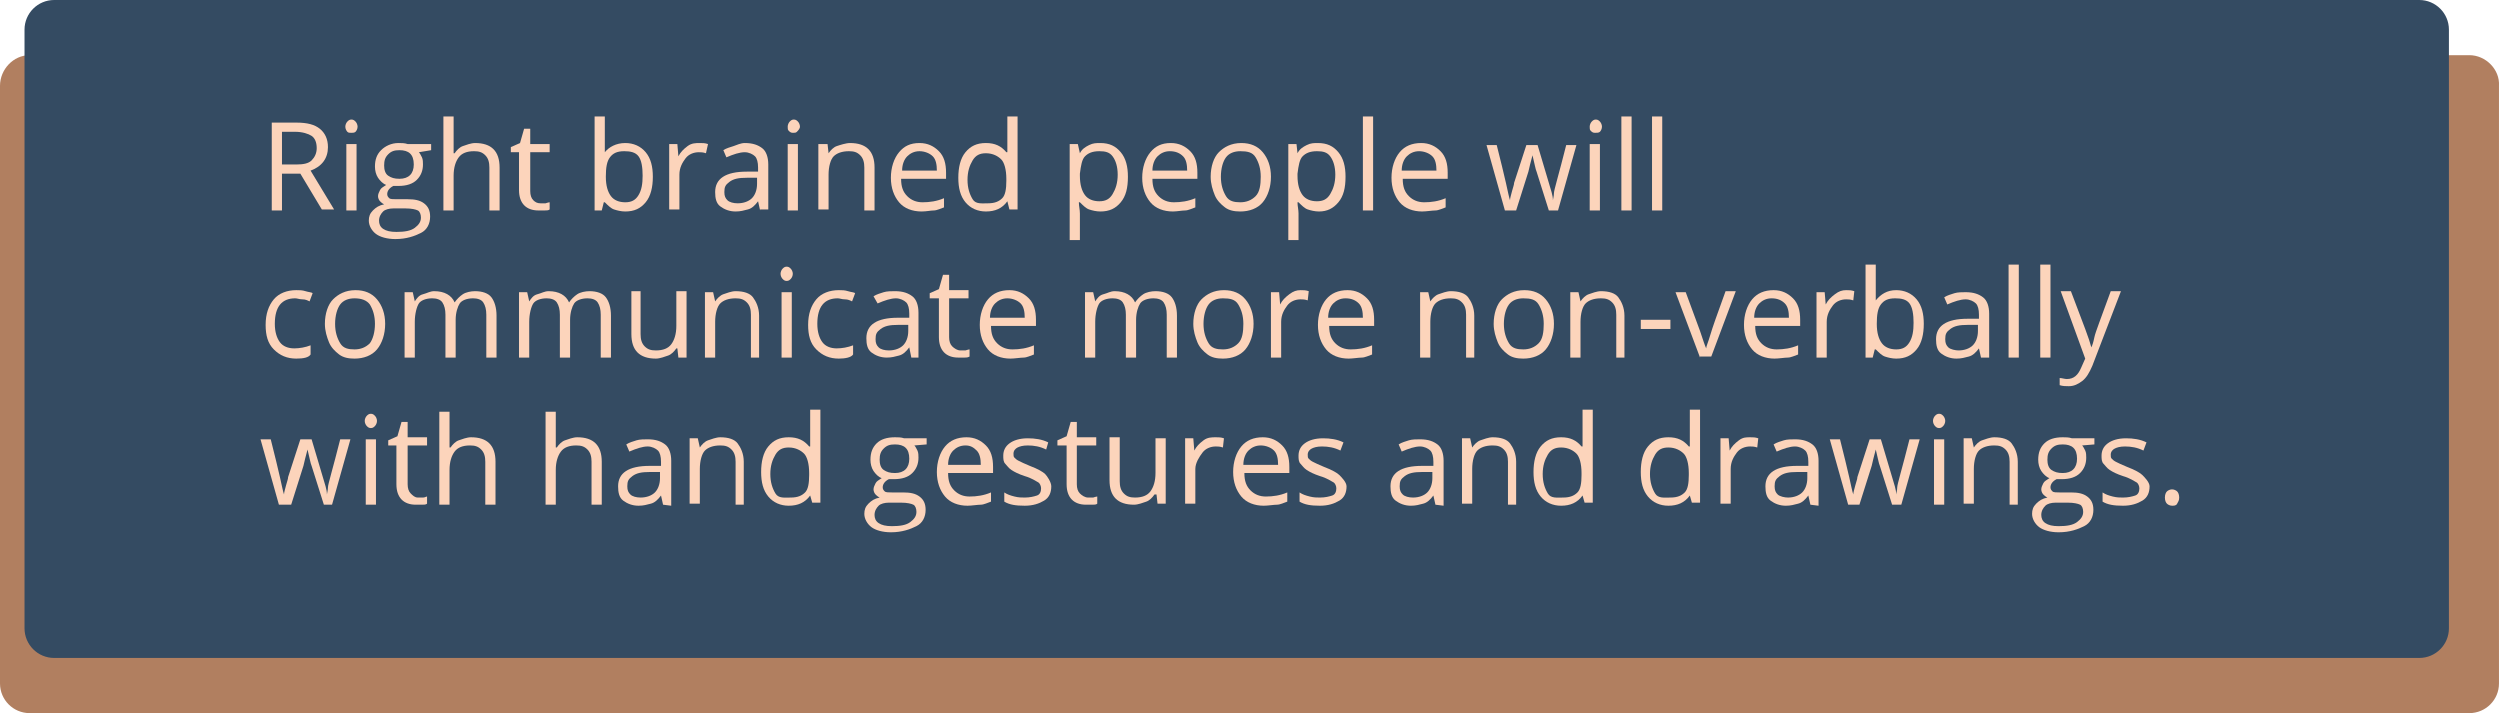 <svg xmlns="http://www.w3.org/2000/svg" id="Layer_1" viewBox="-127 216.2 244.7 69.8">
  <style>
    .st0{fill:#B17F60;} .st1{fill:#344B62;} .st2{fill:none;} .st3{fill:#FCD4BB;}
  </style>
  <path d="M114.7 221.6h-238.8c-1.6 0-2.9 1.4-2.9 3v58.5c0 1.6 1.3 2.9 2.9 2.9h238.8c1.6 0 2.9-1.3 2.9-2.9v-58.5c.1-1.6-1.3-3-2.9-3z" class="st0"/>
  <path d="M109.8 216.2h-231.5c-1.6 0-2.9 1.3-2.9 2.9v58.6c0 1.6 1.3 2.9 2.9 2.9h231.5c1.6 0 2.9-1.3 2.9-2.9v-58.6c0-1.6-1.3-2.9-2.9-2.9z" class="st1"/>
  <path d="M-101.6 227.6H90.1V300h-191.7z" class="st2"/>
  <path d="M-99.4 233.2v3.6h-1v-8.6h2.4c1.1 0 1.8.2 2.3.6.5.4.8 1 .8 1.8 0 1.1-.6 1.9-1.7 2.3l2.3 3.8h-1.2l-2.1-3.5h-1.8zm0-.9h1.4c.7 0 1.2-.1 1.5-.4.3-.3.5-.7.5-1.2 0-.6-.2-1-.5-1.2s-.9-.4-1.6-.4h-1.3v3.2z" class="st3"/>
  <path d="M-93.2 228.6c0-.2.1-.4.2-.5.1-.1.2-.2.4-.2s.3.1.4.2c.1.1.2.3.2.5s-.1.4-.2.5c-.1.1-.3.1-.4.1-.2 0-.3 0-.4-.1-.1-.1-.2-.3-.2-.5zm1.1 8.2h-1v-6.5h1v6.5z" class="st3"/>
  <path d="M-84.8 230.3v.6l-1.2.2c.1.1.2.3.3.5.1.2.1.5.1.7 0 .6-.2 1.1-.6 1.5-.4.4-1 .6-1.8.6h-.5c-.4.2-.6.5-.6.8 0 .2.1.3.2.4.1.1.4.1.7.1h1.1c.7 0 1.2.1 1.6.4.4.3.6.7.6 1.3 0 .7-.3 1.3-.9 1.6-.6.3-1.4.6-2.5.6-.8 0-1.5-.2-1.9-.5-.4-.3-.7-.8-.7-1.3 0-.4.1-.7.4-1 .3-.3.6-.5 1.1-.6-.2-.1-.3-.2-.4-.3s-.2-.3-.2-.5.1-.4.2-.6c.1-.2.3-.3.6-.5-.3-.1-.6-.4-.8-.7-.2-.3-.3-.7-.3-1.1 0-.7.2-1.2.6-1.6.4-.4 1-.7 1.7-.7.3 0 .6 0 .9.1h2.3zm-5.1 7.5c0 .3.1.6.4.8s.7.3 1.3.3c.8 0 1.4-.1 1.8-.4.4-.3.6-.6.6-1 0-.3-.1-.6-.3-.7-.2-.1-.6-.2-1.2-.2h-1.2c-.4 0-.8.1-1 .3-.2.2-.4.5-.4.9zm.5-5.4c0 .4.1.8.4 1s.6.3 1.1.3c.9 0 1.4-.5 1.4-1.4 0-1-.5-1.4-1.4-1.4-.5 0-.8.1-1.1.4-.3.3-.4.6-.4 1.1z" class="st3"/>
  <path d="M-79.1 236.8v-4.2c0-.5-.1-.9-.4-1.2s-.6-.4-1.1-.4c-.7 0-1.2.2-1.5.6-.3.4-.5 1-.5 1.8v3.4h-1v-9.2h1v3.6h.1c.2-.3.5-.6.8-.7.3-.1.8-.3 1.2-.3.8 0 1.4.2 1.8.6.4.4.6 1 .6 1.8v4.2h-1z" class="st3"/>
  <path d="M-74.1 236.1h.5s.3-.1.4-.1v.7c-.1.1-.3.1-.5.1h-.6c-1.2 0-1.9-.7-1.9-2v-3.7h-.8v-.5l.9-.4.4-1.4h.6v1.5h1.9v.8h-1.9v3.8c0 .4.1.7.3.9.2.2.4.3.7.3z" class="st3"/>
  <path d="M-65.8 230.2c.8 0 1.5.3 2 .9.5.6.7 1.4.7 2.4s-.2 1.9-.7 2.5c-.5.6-1.1.9-2 .9-.4 0-.8-.1-1.1-.2-.3-.1-.6-.4-.9-.7h-.1l-.2.8h-.7v-9.2h1v3.5c.4-.5 1.1-.9 2-.9zm-.1.8c-.7 0-1.1.2-1.4.6-.3.4-.4 1-.4 1.9 0 .9.2 1.5.5 1.9.3.4.8.6 1.4.6.6 0 1-.2 1.3-.7.3-.5.4-1.1.4-1.9s-.1-1.5-.4-1.9-.8-.5-1.4-.5z" class="st3"/>
  <path d="M-58.5 230.2c.3 0 .5 0 .8.1l-.2.9c-.3-.1-.5-.1-.7-.1-.5 0-1 .2-1.3.6s-.6.9-.6 1.6v3.4h-1v-6.4h.8l.1 1.2c.2-.4.5-.7.9-1s.8-.3 1.2-.3z" class="st3"/>
  <path d="M-52.6 236.8l-.2-.9c-.3.4-.6.7-1 .8s-.7.2-1.2.2c-.6 0-1.1-.2-1.5-.5s-.5-.8-.5-1.4c0-1.3 1-2 3.1-2h1.1v-.4c0-.5-.1-.9-.3-1.1s-.6-.4-1-.4c-.5 0-1.1.2-1.8.5l-.3-.7c.3-.2.7-.3 1-.4.3-.1.7-.3 1.1-.3.8 0 1.3.2 1.7.5s.6.9.6 1.6v4.4h-.8v.1zm-2.2-.7c.6 0 1.1-.2 1.4-.5.3-.3.5-.8.5-1.4v-.6h-1c-.8 0-1.3.1-1.7.4-.4.3-.5.5-.5 1 0 .4.1.6.3.8.2.2.6.3 1 .3z" class="st3"/>
  <path d="M-49.9 228.6c0-.2.1-.4.2-.5.1-.1.2-.2.4-.2s.3.1.4.2c.1.1.2.3.2.5s-.2.4-.3.5c-.1.1-.2.1-.4.1s-.3-.1-.4-.2c-.1-.1-.1-.2-.1-.4zm1 8.2h-1v-6.5h1v6.5z" class="st3"/>
  <path d="M-42.4 236.8v-4.2c0-.5-.1-.9-.4-1.2s-.6-.4-1.1-.4c-.7 0-1.2.2-1.5.5s-.5 1-.5 1.8v3.4h-1v-6.4h.9l.1.9c.2-.3.5-.6.8-.7.3-.1.9-.3 1.3-.3.8 0 1.4.2 1.8.6.4.4.6 1 .6 1.8v4.2h-1z" class="st3"/>
  <path d="M-36.8 236.9c-.9 0-1.7-.3-2.2-.9-.5-.6-.8-1.4-.8-2.4s.3-1.9.8-2.5c.5-.6 1.1-.9 2-.9.8 0 1.4.3 1.9.8s.7 1.2.7 2.1v.6h-4.4c0 .8.2 1.3.6 1.7.4.4.9.6 1.5.6.7 0 1.4-.1 2.1-.4v.9c-.3.1-.7.3-1 .3s-.7.1-1.2.1zm-.2-5.9c-.5 0-.9.2-1.2.5s-.5.8-.5 1.4h3.4c0-.6-.1-1.1-.4-1.4s-.8-.5-1.3-.5z" class="st3"/>
  <path d="M-28.4 235.9c-.5.7-1.2 1-2.1 1-.8 0-1.5-.3-2-.9-.5-.6-.7-1.4-.7-2.4s.2-1.9.7-2.5c.5-.6 1.1-.9 2-.9s1.5.3 2 .9h.1v-3.5h1v9.1h-.8l-.2-.8zm-1.9.2c.7 0 1.1-.2 1.4-.5.3-.3.4-.9.4-1.7v-.2c0-.9-.2-1.6-.5-1.9-.3-.3-.8-.6-1.5-.6-.6 0-1 .2-1.3.7s-.5 1.1-.5 1.9c0 .8.2 1.4.5 1.9s.9.4 1.5.4z" class="st3"/>
  <path d="M-19.3 236.9c-.4 0-.8-.1-1.1-.2s-.6-.4-.9-.7h-.1c0 .4.1.7.1 1.1v2.6h-1v-9.4h.8l.2.9c.2-.4.5-.6.9-.8s.7-.2 1.1-.2c.9 0 1.5.3 2 .9.5.6.7 1.4.7 2.4 0 1.1-.2 1.9-.7 2.5-.5.6-1.1.9-2 .9zm-.1-5.9c-.7 0-1.1.2-1.4.5s-.4.9-.5 1.7v.2c0 .9.2 1.5.5 1.9.3.4.8.6 1.4.6s1-.2 1.3-.7.5-1.1.5-1.9c0-.8-.2-1.4-.5-1.8-.3-.4-.7-.5-1.3-.5z" class="st3"/>
  <path d="M-12.2 236.9c-.9 0-1.7-.3-2.2-.9-.5-.6-.8-1.4-.8-2.4s.3-1.9.8-2.5c.5-.6 1.1-.9 2-.9.8 0 1.4.3 1.9.8s.7 1.2.7 2.1v.6h-4.4c0 .8.2 1.3.6 1.7.4.4.9.6 1.5.6.7 0 1.4-.1 2.1-.4v.9c-.3.1-.7.3-1 .3s-.8.1-1.2.1zm-.3-5.9c-.5 0-.9.2-1.2.5s-.5.8-.5 1.4h3.4c0-.6-.1-1.1-.4-1.4s-.7-.5-1.3-.5z" class="st3"/>
  <path d="M-2.6 233.5c0 1-.3 1.9-.8 2.5-.5.6-1.3.9-2.2.9-.6 0-1.1-.1-1.5-.4s-.8-.7-1-1.2-.4-1.1-.4-1.8c0-1 .3-1.9.8-2.4s1.2-.9 2.2-.9c.9 0 1.6.3 2.1.9.5.6.8 1.4.8 2.4zm-4.9 0c0 .8.2 1.4.5 1.9s.8.6 1.4.6 1.1-.2 1.5-.6c.4-.4.5-1.1.5-1.9s-.2-1.4-.5-1.9-.8-.6-1.5-.6c-.6 0-1.1.2-1.4.6-.3.4-.5 1.1-.5 1.9z" class="st3"/>
  <path d="M2.1 236.9c-.4 0-.8-.1-1.1-.2s-.6-.4-.9-.7H0c0 .4.1.7.1 1.1v2.6h-1v-9.4h.8l.1.9c.2-.4.5-.6.9-.8s.7-.2 1.1-.2c.9 0 1.5.3 2 .9.5.6.7 1.4.7 2.4 0 1.1-.2 1.9-.7 2.5-.5.6-1.1.9-1.9.9zm-.2-5.9c-.7 0-1.1.2-1.4.5s-.4.9-.5 1.7v.2c0 .9.2 1.5.5 1.9.3.4.8.6 1.4.6s1-.2 1.3-.7.5-1.1.5-1.9c0-.8-.2-1.4-.5-1.8-.3-.4-.7-.5-1.3-.5z" class="st3"/>
  <path d="M7.4 236.8h-1v-9.2h1v9.2z" class="st3"/>
  <path d="M12.2 236.9c-.9 0-1.7-.3-2.2-.9-.5-.6-.8-1.4-.8-2.4s.3-1.9.8-2.5c.5-.6 1.2-.9 2.1-.9.8 0 1.4.3 1.9.8s.7 1.2.7 2.1v.6h-4.4c0 .8.2 1.3.6 1.7.4.4.9.6 1.5.6.7 0 1.4-.1 2.1-.4v.9c-.3.1-.7.3-1 .3s-.9.1-1.3.1zm-.3-5.9c-.5 0-.9.2-1.2.5s-.5.8-.5 1.4h3.4c0-.6-.1-1.1-.4-1.4s-.8-.5-1.3-.5z" class="st3"/>
  <path d="M24.6 236.8l-1.2-3.8c-.1-.2-.2-.8-.4-1.6-.2.7-.3 1.2-.4 1.6l-1.2 3.8h-1.1l-1.8-6.4h1c.4 1.6.7 2.8.9 3.7.2.9.3 1.4.4 1.7 0-.2.1-.5.2-.9s.2-.6.2-.8l1.2-3.7h1.1l1.1 3.7c.2.7.4 1.2.4 1.7 0-.1.1-.4.1-.7 0-.3.5-1.9 1.2-4.7h1l-1.8 6.4h-.9z" class="st3"/>
  <path d="M28.6 228.6c0-.2.1-.4.2-.5.1-.1.2-.2.4-.2s.3.1.4.2c.1.1.2.3.2.5s-.1.4-.2.5c-.1.1-.3.1-.5.1s-.3-.1-.4-.2c-.1-.1-.1-.2-.1-.4zm1 8.2h-1v-6.5h1v6.5z" class="st3"/>
  <path d="M32.7 236.8h-1v-9.2h1v9.2z" class="st3"/>
  <path d="M35.7 236.8h-1v-9.2h1v9.2z" class="st3"/>
  <path d="M-98 251.3c-.9 0-1.6-.3-2.2-.9-.6-.6-.8-1.4-.8-2.4 0-1.1.3-1.9.8-2.5s1.3-.9 2.2-.9c.3 0 .6 0 .9.1.3.1.6.1.7.2l-.3.8c-.2-.1-.4-.2-.7-.2-.3 0-.5-.1-.7-.1-1.3 0-2 .8-2 2.5 0 .8.2 1.4.5 1.8.3.4.8.6 1.4.6.5 0 1.1-.1 1.6-.3v.9c-.2.3-.7.4-1.4.4z" class="st3"/>
  <path d="M-89.3 247.9c0 1-.3 1.9-.8 2.5-.5.6-1.3.9-2.2.9-.6 0-1.1-.1-1.5-.4-.4-.3-.8-.7-1-1.2-.2-.5-.4-1.1-.4-1.8 0-1 .3-1.9.8-2.4s1.2-.9 2.2-.9c.9 0 1.6.3 2.1.9s.8 1.4.8 2.4zm-4.9 0c0 .8.2 1.4.5 1.9s.8.6 1.4.6c.6 0 1.1-.2 1.5-.6.3-.4.5-1.1.5-1.9 0-.8-.2-1.4-.5-1.9-.3-.4-.8-.6-1.5-.6-.6 0-1.1.2-1.4.6-.3.4-.5 1.1-.5 1.9z" class="st3"/>
  <path d="M-79.4 251.2V247c0-.5-.1-.9-.3-1.2-.2-.3-.6-.4-1-.4-.6 0-1.1.2-1.3.5s-.4.9-.4 1.6v3.7h-1V247c0-.5-.1-.9-.3-1.2-.2-.3-.6-.4-1-.4-.6 0-1.1.2-1.3.5-.2.3-.4 1-.4 1.8v3.5h-1v-6.4h.8l.2.9c.2-.3.4-.6.8-.7.4-.1.7-.3 1.1-.3 1 0 1.7.4 2 1.1.2-.3.5-.6.8-.8s.8-.3 1.2-.3c.7 0 1.3.2 1.6.6.3.4.5 1 .5 1.8v4.1h-1z" class="st3"/>
  <path d="M-68.2 251.2V247c0-.5-.1-.9-.3-1.2-.2-.3-.6-.4-1-.4-.6 0-1.1.2-1.3.5-.2.3-.4.9-.4 1.6v3.7h-1V247c0-.5-.1-.9-.3-1.2-.2-.3-.6-.4-1-.4-.6 0-1.1.2-1.3.5-.2.3-.4 1-.4 1.8v3.5h-1v-6.4h.8l.2.9c.2-.3.4-.6.8-.7.4-.1.7-.3 1.1-.3 1 0 1.7.4 2 1.1.2-.3.5-.6.8-.8s.8-.3 1.2-.3c.7 0 1.3.2 1.6.6.3.4.5 1 .5 1.8v4.1h-1z" class="st3"/>
  <path d="M-64.3 244.7v4.2c0 .5.1.9.4 1.2.3.3.6.4 1.1.4.7 0 1.2-.2 1.5-.6.3-.4.5-1 .5-1.8v-3.4h1v6.5h-.8l-.1-.9h-.1c-.2.3-.5.6-.8.7s-.8.3-1.2.3c-.8 0-1.4-.2-1.8-.6-.4-.4-.6-1-.6-1.8v-4.2h.9z" class="st3"/>
  <path d="M-53.5 251.2V247c0-.5-.1-.9-.4-1.2-.3-.3-.6-.4-1.1-.4-.7 0-1.2.2-1.5.5s-.5 1-.5 1.8v3.5h-1v-6.4h.8l.2.9c.2-.3.5-.6.8-.7.3-.1.8-.3 1.2-.3.8 0 1.4.2 1.7.6.3.4.6 1 .6 1.8v4.1h-.8z" class="st3"/>
  <path d="M-50.6 243c0-.2.1-.4.2-.5.1-.1.2-.2.4-.2s.3.1.4.2c.1.1.2.3.2.5s-.1.4-.2.5c-.1.1-.2.2-.4.2s-.3-.1-.4-.2c-.1-.1-.2-.3-.2-.5zm1.1 8.2h-1v-6.4h1v6.4z" class="st3"/>
  <path d="M-44.9 251.3c-.9 0-1.6-.3-2.2-.9-.6-.6-.8-1.4-.8-2.4 0-1.1.3-1.9.8-2.5s1.3-.9 2.2-.9c.3 0 .6 0 .9.1.3.1.6.1.7.2l-.3.8c-.2-.1-.4-.2-.7-.2s-.5-.1-.7-.1c-1.3 0-2 .8-2 2.5 0 .8.2 1.4.5 1.8s.8.6 1.4.6c.5 0 1.1-.1 1.6-.3v.9c-.2.3-.8.4-1.4.4z" class="st3"/>
  <path d="M-37.8 251.2l-.2-1c-.3.4-.6.7-1 .8-.4.1-.7.2-1.2.2-.6 0-1.1-.2-1.5-.5s-.5-.8-.5-1.4c0-1.3 1-2 3.1-2h1.1v-.4c0-.5-.1-.9-.3-1.1-.2-.2-.6-.4-1-.4-.5 0-1.1.2-1.8.5l-.4-.7c.3-.2.7-.3 1-.4.3-.1.8-.1 1.1-.1.8 0 1.3.2 1.7.5s.6.9.6 1.6v4.4h-.7zm-2.2-.7c.6 0 1.1-.2 1.4-.5.3-.3.5-.8.5-1.4v-.6h-1c-.8 0-1.3.1-1.7.4s-.5.5-.5 1c0 .4.1.6.3.8s.6.3 1 .3z" class="st3"/>
  <path d="M-33 250.5h.5s.3-.1.4-.1v.7c-.2.1-.3.1-.5.1h-.6c-1.2 0-1.9-.7-1.9-2v-3.8h-.9v-.5l.9-.4.4-1.4h.6v1.5h1.9v.8h-1.9v3.8c0 .4.1.7.3.9s.5.4.8.4z" class="st3"/>
  <path d="M-28.1 251.3c-.9 0-1.7-.3-2.2-.9-.5-.6-.8-1.4-.8-2.4s.3-1.9.8-2.5 1.2-.9 2.1-.9c.8 0 1.4.3 1.9.8s.7 1.2.7 2.1v.6H-30c0 .8.2 1.3.6 1.7.4.4.9.6 1.5.6.7 0 1.4-.1 2.1-.4v.9c-.3.1-.7.3-1 .3s-.9.1-1.3.1zm-.3-5.9c-.5 0-.9.2-1.2.5-.3.3-.5.8-.5 1.4h3.4c0-.6-.1-1.1-.4-1.4-.3-.3-.8-.5-1.3-.5z" class="st3"/>
  <path d="M-12.8 251.2V247c0-.5-.1-.9-.3-1.2-.2-.3-.6-.4-1-.4-.6 0-1.1.2-1.3.5s-.4.9-.4 1.6v3.7h-1V247c0-.5-.1-.9-.3-1.2-.2-.3-.6-.4-1-.4-.6 0-1.1.2-1.3.5s-.4 1-.4 1.8v3.5h-1v-6.4h.8l.2.9c.2-.3.4-.6.8-.7.4-.1.7-.3 1.1-.3 1 0 1.7.4 2 1.1.2-.3.5-.6.8-.8s.8-.3 1.2-.3c.7 0 1.3.2 1.6.6.3.4.5 1 .5 1.8v4.1h-1z" class="st3"/>
  <path d="M-4.3 247.9c0 1-.3 1.9-.8 2.5-.5.6-1.3.9-2.2.9-.6 0-1.1-.1-1.5-.4-.4-.3-.8-.7-1-1.2s-.4-1.1-.4-1.8c0-1 .3-1.9.8-2.4s1.2-.9 2.2-.9c.9 0 1.6.3 2.1.9s.8 1.4.8 2.4zm-4.9 0c0 .8.2 1.4.5 1.9s.8.6 1.4.6 1.1-.2 1.5-.6c.4-.4.5-1.1.5-1.9 0-.8-.2-1.4-.5-1.9s-.8-.6-1.5-.6c-.6 0-1.1.2-1.4.6s-.5 1.1-.5 1.9z" class="st3"/>
  <path d="M.3 244.6c.3 0 .5 0 .8.1l-.1.9c-.3-.1-.5-.1-.7-.1-.5 0-1 .2-1.3.6-.3.4-.6.9-.6 1.6v3.5h-1v-6.4h.8l.1 1.2c.2-.4.5-.7.9-1s.7-.4 1.1-.4z" class="st3"/>
  <path d="M5 251.3c-.9 0-1.7-.3-2.2-.9-.5-.6-.8-1.4-.8-2.4s.3-1.9.8-2.5 1.2-.9 2.1-.9c.8 0 1.4.3 1.9.8s.7 1.2.7 2.1v.6H3.1c0 .8.2 1.3.6 1.7.4.4.9.6 1.5.6.7 0 1.4-.1 2.1-.4v.9c-.3.1-.7.3-1 .3s-.9.1-1.3.1zm-.3-5.9c-.5 0-.9.2-1.2.5-.3.3-.5.8-.5 1.4h3.4c0-.6-.1-1.1-.4-1.4-.3-.3-.7-.5-1.3-.5z" class="st3"/>
  <path d="M16.5 251.2V247c0-.5-.1-.9-.4-1.2-.3-.3-.6-.4-1.1-.4-.7 0-1.2.2-1.5.5s-.5 1-.5 1.8v3.5h-1v-6.4h.8l.2.9c.2-.3.5-.6.8-.7.3-.1.8-.3 1.2-.3.8 0 1.4.2 1.7.6.3.4.6 1 .6 1.8v4.1h-.8z" class="st3"/>
  <path d="M25.1 247.9c0 1-.3 1.9-.8 2.5-.5.6-1.3.9-2.2.9-.6 0-1.1-.1-1.5-.4-.4-.3-.8-.7-1-1.2s-.4-1.1-.4-1.8c0-1 .3-1.9.8-2.4s1.2-.9 2.2-.9c.9 0 1.6.3 2.1.9s.8 1.4.8 2.4zm-4.9 0c0 .8.2 1.4.5 1.9s.8.6 1.4.6 1.1-.2 1.5-.6c.4-.4.5-1.1.5-1.9 0-.8-.2-1.4-.5-1.9s-.8-.6-1.5-.6c-.6 0-1.1.2-1.4.6s-.5 1.1-.5 1.9z" class="st3"/>
  <path d="M31.2 251.2V247c0-.5-.1-.9-.4-1.2-.3-.3-.6-.4-1.1-.4-.7 0-1.2.2-1.5.5s-.5 1-.5 1.8v3.5h-1v-6.4h.8l.2.9c.2-.3.5-.6.8-.7.3-.1.8-.3 1.2-.3.8 0 1.4.2 1.7.6.3.4.6 1 .6 1.8v4.1h-.8z" class="st3"/>
  <path d="M33.6 248.4v-.9h2.9v.9h-2.9z" class="st3"/>
  <path d="M39.4 251.2l-2.4-6.4h1l1.4 3.8c.3.9.5 1.5.6 1.7 0-.2.2-.6.4-1.3s.7-2.1 1.5-4.3h1l-2.4 6.4h-1.1v.1z" class="st3"/>
  <path d="M46.7 251.3c-.9 0-1.7-.3-2.2-.9-.5-.6-.8-1.4-.8-2.4s.3-1.9.8-2.5 1.2-.9 2.1-.9c.8 0 1.4.3 1.9.8s.7 1.2.7 2.1v.6h-4.4c0 .8.2 1.3.6 1.7.4.4.9.6 1.5.6.7 0 1.4-.1 2.1-.4v.9c-.3.1-.7.3-1 .3s-.9.1-1.3.1zm-.3-5.9c-.5 0-.9.2-1.2.5-.3.3-.5.8-.5 1.4h3.4c0-.6-.1-1.1-.4-1.4-.3-.3-.7-.5-1.3-.5z" class="st3"/>
  <path d="M53.7 244.6c.3 0 .5 0 .8.1l-.1.9c-.3-.1-.5-.1-.7-.1-.5 0-1 .2-1.3.6-.3.4-.6.9-.6 1.6v3.5h-1v-6.4h.8l.1 1.2c.2-.4.5-.7.9-1s.7-.4 1.1-.4z" class="st3"/>
  <path d="M58.6 244.6c.8 0 1.5.3 2 .9.5.6.7 1.4.7 2.4s-.2 1.9-.7 2.5-1.1.9-2 .9c-.4 0-.8-.1-1.1-.2-.3-.1-.6-.4-.9-.7h-.1l-.2.8h-.7v-9.1h1v3.5c.5-.6 1.1-1 2-1zm-.1.8c-.7 0-1.1.2-1.4.6s-.4 1-.4 1.9c0 .9.2 1.5.5 1.9.3.4.8.6 1.4.6.6 0 1-.2 1.3-.7s.4-1.1.4-1.9c0-.8-.1-1.5-.4-1.9-.3-.4-.8-.5-1.4-.5z" class="st3"/>
  <path d="M66.9 251.2l-.2-.9c-.3.4-.6.7-1 .8-.4.1-.7.2-1.2.2-.6 0-1.1-.2-1.5-.5-.4-.3-.5-.8-.5-1.4 0-1.3 1-2 3.1-2h1.1v-.4c0-.5-.1-.9-.3-1.1-.2-.2-.6-.4-1-.4-.5 0-1.1.2-1.8.5l-.3-.7c.3-.2.7-.3 1-.4.3-.1.8-.1 1.1-.1.8 0 1.3.2 1.7.5.4.3.6.9.6 1.6v4.3h-.8zm-2.2-.7c.6 0 1.1-.2 1.4-.5.3-.3.5-.8.5-1.4v-.6h-1c-.8 0-1.3.1-1.7.4s-.5.5-.5 1c0 .4.1.6.3.8s.7.3 1 .3z" class="st3"/>
  <path d="M70.6 251.2h-1v-9.1h1v9.1z" class="st3"/>
  <path d="M73.7 251.2h-1v-9.1h1v9.1z" class="st3"/>
  <path d="M74.7 244.7h1l1.4 3.7c.3.8.5 1.4.6 1.8.1-.2.2-.5.3-1s.7-2 1.6-4.5h1l-2.8 7.3c-.3.7-.6 1.2-1 1.5-.4.3-.8.5-1.3.5-.3 0-.6 0-.9-.1v-.7c.2 0 .5.1.7.1.7 0 1.1-.4 1.4-1.1l.4-.9-2.4-6.6z" class="st3"/>
  <path d="M-95.3 265.6l-1.2-3.8c-.1-.2-.2-.8-.4-1.6-.2.7-.3 1.2-.4 1.6l-1.2 3.8h-1.2l-1.8-6.4h1c.4 1.6.7 2.8.9 3.7.2.9.3 1.4.4 1.7 0-.2.1-.5.2-.9s.2-.6.2-.8l1.2-3.7h1.1l1.1 3.7c.2.7.4 1.2.4 1.7 0-.1.1-.4.1-.7 0-.3.5-1.9 1.2-4.7h1l-1.8 6.4h-.8z" class="st3"/>
  <path d="M-91.3 257.4c0-.2.1-.4.2-.5s.2-.2.4-.2.3.1.4.2c.1.1.2.3.2.5s-.1.4-.2.5c-.1.1-.2.2-.4.2s-.3-.1-.4-.2-.2-.3-.2-.5zm1.1 8.2h-1v-6.4h1v6.4z" class="st3"/>
  <path d="M-86.1 264.9h.5c.2 0 .3-.1.4-.1v.7c-.1.1-.3.1-.5.1h-.6c-1.2 0-1.9-.7-1.9-2v-3.8h-.8v-.5l.9-.4.4-1.4h.6v1.5h1.9v.8h-1.9v3.8c0 .4.1.7.3.9s.4.4.7.4z" class="st3"/>
  <path d="M-79.5 265.6v-4.2c0-.5-.1-.9-.4-1.2-.3-.3-.6-.4-1.1-.4-.7 0-1.2.2-1.5.6s-.5 1-.5 1.8v3.4h-1v-9.1h1v3.5h.1c.2-.3.5-.6.8-.7.3-.1.8-.3 1.2-.3.8 0 1.4.2 1.8.6s.6 1 .6 1.8v4.2h-1z" class="st3"/>
  <path d="M-69.1 265.6v-4.2c0-.5-.1-.9-.4-1.2-.3-.3-.6-.4-1.1-.4-.7 0-1.2.2-1.5.6s-.5 1-.5 1.8v3.4h-1v-9.1h1v3.5h.1c.2-.3.5-.6.8-.7.3-.1.8-.3 1.2-.3.8 0 1.4.2 1.8.6.4.4.6 1 .6 1.8v4.2h-1z" class="st3"/>
  <path d="M-62.1 265.6l-.2-.9c-.3.4-.6.7-1 .8s-.7.2-1.2.2c-.6 0-1.1-.2-1.5-.5-.4-.3-.5-.8-.5-1.4 0-1.3 1-2 3.1-2h1.1v-.4c0-.5-.1-.9-.3-1.1-.2-.2-.6-.4-1-.4-.5 0-1.1.2-1.8.5l-.3-.7c.3-.2.7-.3 1-.4.3-.1.8-.1 1.1-.1.8 0 1.3.2 1.7.5.4.3.6.9.6 1.6v4.4l-.8-.1zm-2.2-.7c.6 0 1.1-.2 1.4-.5.3-.3.5-.8.5-1.4v-.6h-1c-.8 0-1.3.1-1.7.4-.4.3-.5.5-.5 1 0 .4.1.6.3.8.2.2.6.3 1 .3z" class="st3"/>
  <path d="M-55 265.6v-4.2c0-.5-.1-.9-.4-1.2-.3-.3-.6-.4-1.1-.4-.7 0-1.2.2-1.5.5-.3.3-.5 1-.5 1.8v3.4h-1v-6.4h.8l.2.9c.2-.3.5-.6.8-.7s.8-.3 1.2-.3c.8 0 1.4.2 1.7.6s.6 1 .6 1.8v4.2h-.8z" class="st3"/>
  <path d="M-47.7 264.7c-.5.7-1.2 1-2.1 1-.8 0-1.5-.3-2-.9s-.7-1.4-.7-2.4.2-1.9.7-2.5 1.1-.9 2-.9 1.5.3 2 .9h.1v-3.6h1v9.1h-.8l-.2-.7zm-1.9.2c.7 0 1.1-.2 1.4-.5.3-.3.4-.9.4-1.7v-.2c0-.9-.2-1.6-.5-1.9-.3-.3-.8-.6-1.5-.6-.6 0-1 .2-1.3.7s-.5 1.1-.5 1.9c0 .8.2 1.4.5 1.9s.9.4 1.5.4z" class="st3"/>
  <path d="M-36.3 259.1v.6l-1.2.1c.1.1.2.3.3.5.1.2.1.5.1.7 0 .6-.2 1.1-.6 1.5s-1 .6-1.8.6h-.5c-.4.2-.6.5-.6.8 0 .2.1.3.2.4s.4.1.7.1h1.1c.7 0 1.2.1 1.6.4.4.3.6.7.6 1.3 0 .7-.3 1.3-.9 1.6-.6.3-1.4.6-2.5.6-.8 0-1.5-.2-1.9-.5s-.7-.8-.7-1.3c0-.4.1-.7.4-1 .3-.3.6-.5 1.1-.6-.2-.1-.3-.2-.4-.3-.1-.1-.2-.3-.2-.5s.1-.4.2-.6c.1-.2.3-.3.6-.5-.3-.1-.6-.4-.8-.7-.2-.3-.3-.7-.3-1.1 0-.7.2-1.2.6-1.6s1-.6 1.8-.6c.3 0 .6 0 .9.1h2.2zm-5.1 7.5c0 .3.1.6.4.8.3.2.7.3 1.3.3.8 0 1.4-.1 1.8-.4.4-.3.6-.6.6-1 0-.3-.1-.6-.3-.7s-.6-.2-1.2-.2H-40c-.4 0-.8.1-1 .3-.2.2-.4.5-.4.9zm.5-5.4c0 .4.1.8.4 1 .3.2.6.3 1.1.3.9 0 1.4-.5 1.4-1.4 0-1-.5-1.4-1.4-1.4-.5 0-.8.1-1.1.4-.3.3-.4.6-.4 1.1z" class="st3"/>
  <path d="M-32.3 265.7c-.9 0-1.7-.3-2.2-.9s-.8-1.4-.8-2.4.3-1.9.8-2.5 1.2-.9 2.1-.9c.8 0 1.4.3 1.9.8s.7 1.2.7 2.1v.6h-4.4c0 .8.2 1.3.6 1.7s.9.6 1.5.6c.7 0 1.4-.1 2.1-.4v.9c-.3.1-.7.3-1 .3s-.9.1-1.3.1zm-.2-5.9c-.5 0-.9.2-1.2.5-.3.3-.5.8-.5 1.4h3.2c0-.6-.1-1.1-.4-1.4-.3-.3-.6-.5-1.1-.5z" class="st3"/>
  <path d="M-24.1 263.8c0 .6-.2 1.1-.7 1.4-.5.3-1.1.5-1.9.5-.9 0-1.5-.1-2-.4v-.9c.3.2.6.3 1 .4s.7.1 1 .1c.5 0 .9-.1 1.2-.2s.4-.4.4-.7c0-.2-.1-.5-.3-.6s-.6-.4-1.3-.6c-.6-.2-1-.4-1.3-.6-.3-.2-.4-.4-.6-.6-.2-.2-.2-.5-.2-.8 0-.5.2-.9.6-1.2.4-.3 1-.5 1.8-.5.7 0 1.4.1 2 .4l-.2.7c-.6-.3-1.2-.4-1.8-.4-.5 0-.8.1-1 .2s-.4.3-.4.6c0 .2 0 .3.1.4s.2.2.4.3c.2.1.6.3 1.1.5.8.3 1.3.6 1.5.8.2.2.6.8.6 1.2z" class="st3"/>
  <path d="M-20.5 264.9h.5s.3-.1.4-.1v.7c-.1.1-.3.1-.5.1h-.6c-1.2 0-1.9-.7-1.9-2v-3.8h-.9v-.5l.9-.4.4-1.4h.6v1.5h1.9v.8h-1.9v3.8c0 .4.1.7.3.9s.5.4.8.4z" class="st3"/>
  <path d="M-17.4 259.1v4.2c0 .5.1.9.4 1.2s.6.4 1.1.4c.7 0 1.2-.2 1.5-.6.3-.4.5-1 .5-1.8v-3.4h1v6.4h-.8l-.1-.9h-.2c-.2.3-.5.6-.8.7-.3.1-.8.3-1.2.3-.8 0-1.4-.2-1.8-.6s-.6-1-.6-1.8V259h1v.1z" class="st3"/>
  <path d="M-8 259c.3 0 .5 0 .8.1l-.1.9c-.3-.1-.5-.1-.7-.1-.5 0-1 .2-1.3.6s-.7 1-.7 1.6v3.4h-1v-6.4h.8l.1 1.2c.2-.4.5-.7.9-1 .4-.3.8-.3 1.2-.3z" class="st3"/>
  <path d="M-3.3 265.7c-.9 0-1.7-.3-2.2-.9s-.8-1.4-.8-2.4.3-1.9.8-2.5 1.2-.9 2.1-.9c.8 0 1.4.3 1.9.8s.7 1.2.7 2.1v.6h-4.4c0 .8.2 1.3.6 1.7s.9.6 1.5.6c.7 0 1.4-.1 2.1-.4v.9c-.3.1-.7.3-1 .3s-.9.1-1.3.1zm-.3-5.9c-.5 0-.9.2-1.2.5-.3.3-.5.8-.5 1.4h3.4c0-.6-.1-1.1-.4-1.4-.3-.3-.8-.5-1.3-.5z" class="st3"/>
  <path d="M4.8 263.8c0 .6-.2 1.1-.7 1.4-.5.3-1.1.5-1.9.5-.9 0-1.5-.1-2-.4v-.9c.3.2.6.3 1 .4s.7.1 1 .1c.5 0 .9-.1 1.2-.2s.4-.4.4-.7c0-.2-.1-.5-.3-.6s-.6-.4-1.3-.6c-.6-.2-1-.4-1.3-.6-.3-.2-.4-.4-.6-.6-.2-.2-.2-.5-.2-.8 0-.5.2-.9.6-1.2.4-.3 1-.5 1.8-.5.7 0 1.4.1 2 .4l-.3.8c-.6-.3-1.2-.4-1.8-.4-.5 0-.8.1-1 .2s-.4.3-.4.6c0 .2 0 .3.1.4s.2.2.4.3.6.3 1.1.5c.8.3 1.3.6 1.5.8.2.2.7.7.7 1.1z" class="st3"/>
  <path d="M13.5 265.6l-.2-.9c-.3.4-.6.7-1 .8s-.7.2-1.2.2c-.6 0-1.1-.2-1.5-.5-.4-.3-.5-.8-.5-1.4 0-1.3 1-2 3.1-2h1.1v-.4c0-.5-.1-.9-.3-1.1-.2-.2-.6-.4-1-.4-.5 0-1.1.2-1.8.5l-.3-.7c.3-.2.7-.3 1-.4s.8-.1 1.1-.1c.8 0 1.3.2 1.7.5.4.3.6.9.6 1.6v4.4l-.8-.1zm-2.2-.7c.6 0 1.1-.2 1.4-.5.3-.3.5-.8.5-1.4v-.6h-1c-.8 0-1.3.1-1.7.4-.4.3-.5.5-.5 1 0 .4.1.6.3.8.2.2.6.3 1 .3z" class="st3"/>
  <path d="M20.6 265.6v-4.2c0-.5-.1-.9-.4-1.2-.3-.3-.6-.4-1.1-.4-.7 0-1.2.2-1.5.5-.3.3-.5 1-.5 1.8v3.4h-1v-6.4h.8l.2.9c.2-.3.5-.6.8-.7s.8-.3 1.2-.3c.8 0 1.4.2 1.7.6s.6 1 .6 1.8v4.2h-.8z" class="st3"/>
  <path d="M27.9 264.7c-.5.7-1.2 1-2.1 1-.8 0-1.5-.3-2-.9s-.7-1.4-.7-2.4.2-1.9.7-2.5 1.1-.9 2-.9 1.5.3 2 .9h.1v-3.6h1v9.1h-.8l-.2-.7zm-1.9.2c.7 0 1.1-.2 1.4-.5.3-.3.4-.9.4-1.7v-.2c0-.9-.2-1.6-.5-1.9-.3-.3-.8-.6-1.5-.6-.6 0-1 .2-1.3.7s-.5 1.1-.5 1.9c0 .8.2 1.4.5 1.9s.9.4 1.5.4z" class="st3"/>
  <path d="M38.4 264.7c-.5.7-1.2 1-2.1 1-.8 0-1.5-.3-2-.9s-.7-1.4-.7-2.4.2-1.9.7-2.5 1.1-.9 2-.9 1.5.3 2 .9h.1v-3.6h1v9.1h-.8l-.2-.7zm-1.9.2c.7 0 1.1-.2 1.4-.5.3-.3.4-.9.4-1.7v-.2c0-.9-.2-1.6-.5-1.9-.3-.3-.8-.6-1.5-.6-.6 0-1 .2-1.3.7s-.5 1.1-.5 1.9c0 .8.2 1.4.5 1.9s.9.4 1.5.4z" class="st3"/>
  <path d="M44.3 259c.3 0 .5 0 .8.1l-.1.9c-.3-.1-.5-.1-.7-.1-.5 0-1 .2-1.3.6s-.6.9-.6 1.6v3.4h-1v-6.4h.8l.1 1.2c.2-.4.5-.7.9-1 .4-.3.7-.3 1.1-.3z" class="st3"/>
  <path d="M50.2 265.6l-.2-.9c-.3.4-.6.7-1 .8s-.7.2-1.2.2c-.6 0-1.1-.2-1.5-.5-.4-.3-.5-.8-.5-1.4 0-1.3 1-2 3.1-2H50v-.4c0-.5-.1-.9-.3-1.1-.2-.2-.6-.4-1-.4-.5 0-1.1.2-1.8.5l-.3-.7c.3-.2.7-.3 1-.4s.8-.1 1.1-.1c.8 0 1.3.2 1.7.5.4.3.6.9.6 1.6v4.4l-.8-.1zm-2.2-.7c.6 0 1.1-.2 1.4-.5.3-.3.5-.8.5-1.4v-.6h-1c-.8 0-1.3.1-1.7.4-.4.3-.5.5-.5 1 0 .4.1.6.3.8.2.2.7.3 1 .3z" class="st3"/>
  <path d="M58.2 265.6l-1.2-3.8c-.1-.2-.2-.8-.4-1.6-.2.7-.3 1.2-.4 1.6l-1.2 3.8h-1.1l-1.8-6.4h1c.4 1.6.7 2.8.9 3.7s.3 1.4.4 1.7c0-.2.1-.5.2-.9s.2-.6.2-.8l1.2-3.7h1.1l1.1 3.7c.2.7.4 1.2.4 1.7 0-.1.1-.4.1-.7 0-.3.5-1.9 1.2-4.7h1l-1.8 6.4h-.9z" class="st3"/>
  <path d="M62.2 257.4c0-.2.1-.4.2-.5s.2-.2.4-.2.3.1.4.2.2.3.2.5-.1.4-.2.5-.2.2-.4.2-.3-.1-.4-.2-.2-.3-.2-.5zm1.1 8.2h-1v-6.4h1v6.4z" class="st3"/>
  <path d="M69.7 265.6v-4.2c0-.5-.1-.9-.4-1.2-.3-.3-.6-.4-1.1-.4-.7 0-1.2.2-1.5.5-.3.3-.5 1-.5 1.8v3.4h-1v-6.4h.8l.2.9c.2-.3.5-.6.8-.7s.8-.3 1.2-.3c.8 0 1.4.2 1.7.6s.6 1 .6 1.8v4.2h-.8z" class="st3"/>
  <path d="M78 259.1v.6l-1.2.1c.1.1.2.3.3.5.1.2.1.5.1.7 0 .6-.2 1.1-.6 1.5s-1 .6-1.8.6h-.5c-.4.2-.6.5-.6.8 0 .2.1.3.2.4s.4.1.7.1h1.1c.7 0 1.2.1 1.6.4.4.3.6.7.6 1.3 0 .7-.3 1.3-.9 1.6-.6.3-1.4.6-2.5.6-.8 0-1.5-.2-1.9-.5s-.7-.8-.7-1.3c0-.4.1-.7.4-1 .3-.3.6-.5 1.1-.6-.2-.1-.3-.2-.4-.3-.1-.1-.2-.3-.2-.5s.1-.4.2-.6c.1-.2.3-.3.6-.5-.3-.1-.6-.4-.8-.7-.2-.3-.3-.7-.3-1.1 0-.7.2-1.2.6-1.6s1-.6 1.8-.6c.3 0 .6 0 .9.1H78zm-5.2 7.5c0 .3.1.6.4.8.3.2.7.3 1.3.3.8 0 1.4-.1 1.8-.4.4-.3.6-.6.6-1 0-.3-.1-.6-.3-.7s-.6-.2-1.2-.2h-1.2c-.4 0-.8.1-1 .3-.2.2-.4.5-.4.9zm.6-5.4c0 .4.1.8.4 1 .3.2.6.3 1.1.3.9 0 1.4-.5 1.4-1.4 0-1-.5-1.4-1.4-1.4-.5 0-.8.1-1.1.4-.3.3-.4.6-.4 1.1z" class="st3"/>
  <path d="M83.4 263.8c0 .6-.2 1.1-.7 1.4-.5.3-1.1.5-1.9.5-.9 0-1.5-.1-2-.4v-.9c.3.2.6.3 1 .4s.7.1 1 .1c.5 0 .9-.1 1.2-.2s.4-.4.4-.7c0-.2-.1-.5-.3-.6s-.6-.4-1.3-.6c-.6-.2-1-.4-1.3-.6-.3-.2-.4-.4-.6-.6-.2-.2-.2-.5-.2-.8 0-.5.2-.9.6-1.2.4-.3 1-.5 1.8-.5.7 0 1.4.1 2 .4l-.3.8c-.6-.3-1.2-.4-1.8-.4-.5 0-.8.1-1 .2s-.4.3-.4.6c0 .2 0 .3.1.4s.2.2.4.3.6.3 1.1.5c.8.3 1.3.6 1.5.8.2.2.7.7.7 1.1z" class="st3"/>
  <path d="M84.9 264.9c0-.3.1-.5.2-.6.1-.1.3-.2.5-.2s.4.1.5.2c.1.1.2.3.2.6s-.1.4-.2.6c-.1.2-.3.2-.5.2s-.4-.1-.5-.2-.2-.3-.2-.6z" class="st3"/>
</svg>

